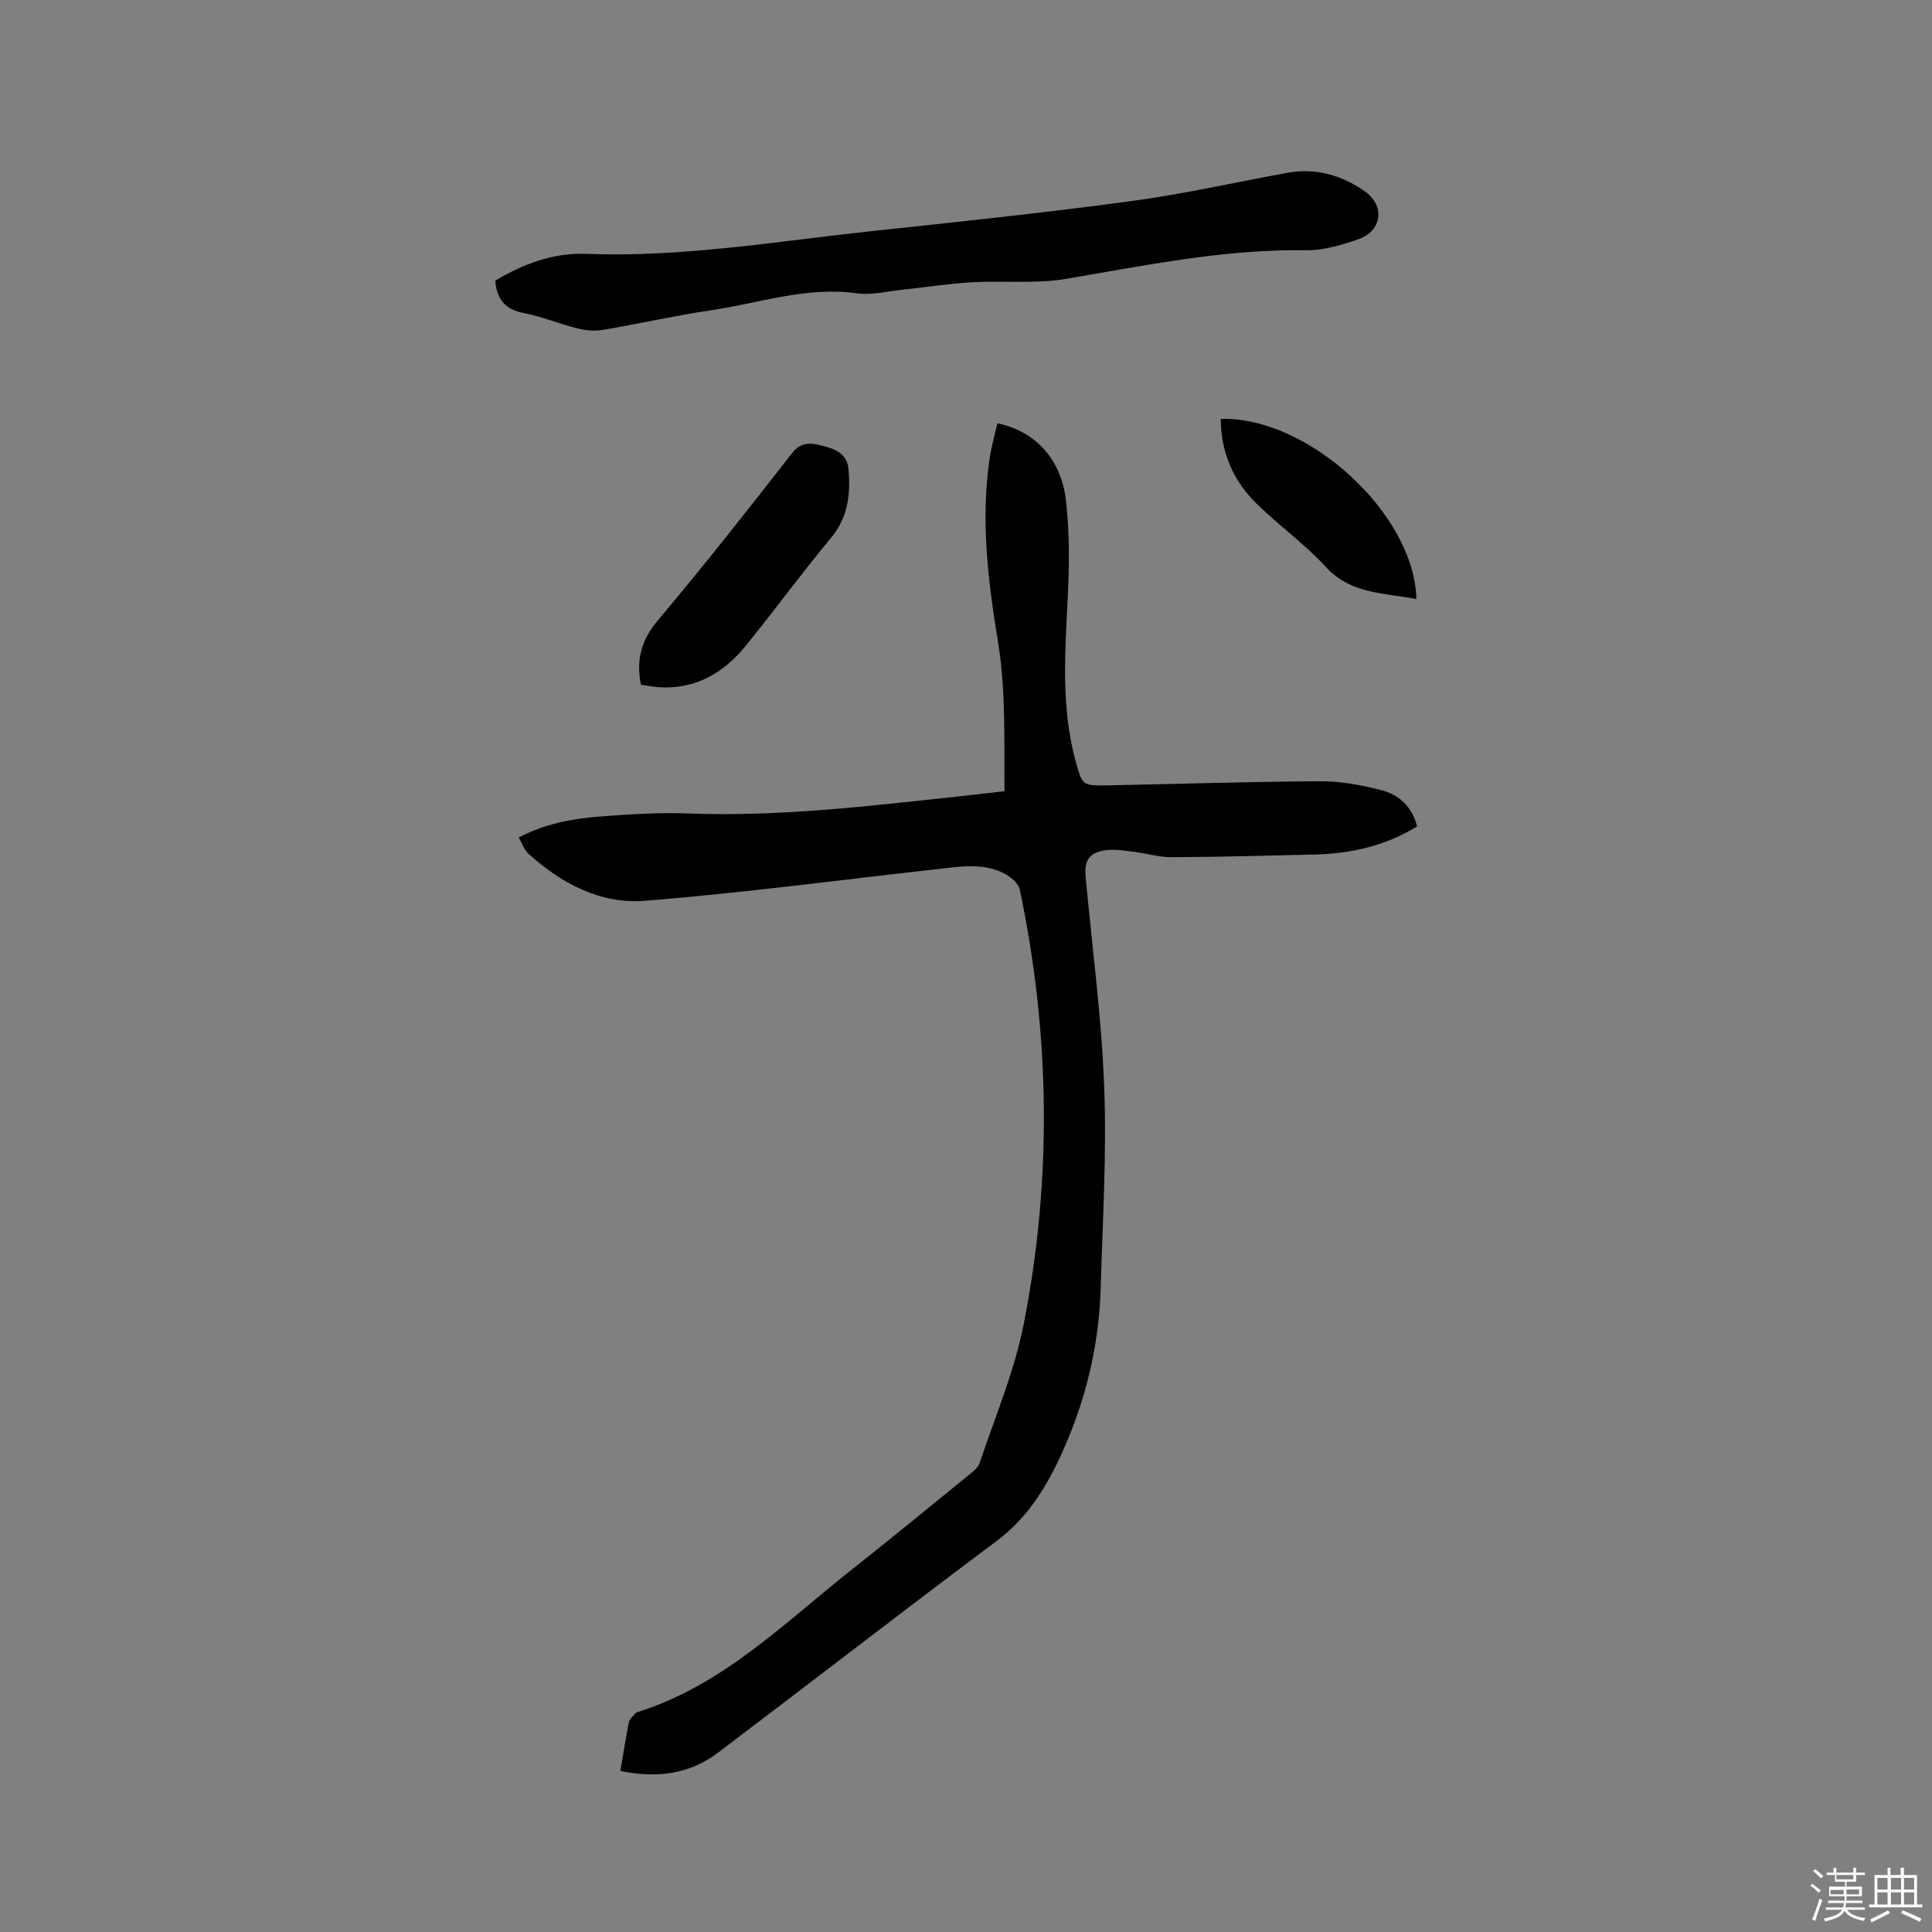 <svg enable-background="new 0 0 400 400" viewBox="0 0 400 400" xmlns="http://www.w3.org/2000/svg"><rect x="0" y="0" width="400" height="400" fill="#808080" stroke="none"/><path d="m374.8 390.4.4-.4c.7.5 1.3 1 1.8 1.4l-.5.5c-.5-.6-1.1-1.1-1.7-1.5zm1 7.3-.6-.3c.5-1.4 1.1-2.8 1.5-4.3.2.1.4.2.6.3-.5 1.3-1 2.8-1.5 4.3zm-.4-10.3.4-.4c.4.3 1 .8 1.7 1.4l-.5.5c-.4-.5-1-1-1.6-1.5zm2.5.3h1.7v-1h.6v1h3.5v-1h.6v1h1.8v.5h-1.8v1.4h-2v1h3.2v2h-3.2v.9h3.3v.5h-3.4c0 .3-.1.6-.1.9h4v.5h-3.7c.7.9 1.9 1.5 3.8 1.7-.1.2-.2.4-.3.6-2.1-.4-3.5-1.1-4-2.1-.4 1-1.8 1.7-4 2.2-.1-.2-.2-.4-.3-.6 2.1-.4 3.4-1 3.8-1.8h-3.4v-.5h3.6c.1-.3.1-.6.2-.9h-3.3v-.5h3.4c0-.3 0-.6 0-.9h-3.2v-2h3.3v-1h-2.1v-1.4h-1.7v-.5zm1.1 3.5v1h2.7c0-.3 0-.4 0-.4 0-.1 0-.2 0-.2 0-.1 0-.2 0-.3h-2.7zm1.2-3v.9h3.5v-.9zm4.7 3h-2.6v.6.4h2.6z" fill="#fbfafc"/><path d="m393.6 386.7h.6v1.5h2.7v6.1h1.1v.6h-11v-.6h1.1v-6.1h2.7v-1.5h.6v1.5h2.1v-1.5zm-2.7 8.8.4.6c-1.2.6-2.5 1.3-3.8 1.9-.1-.2-.2-.4-.3-.6 1.2-.6 2.5-1.2 3.7-1.9zm-2.2-6.7v2.4h2.1v-2.4zm0 3v2.5h2.1v-2.5zm2.8-3v2.4h2.1v-2.4zm0 3v2.5h2.1v-2.5zm6 6.1c-1.4-.7-2.7-1.3-3.9-1.8l.3-.6c1.5.6 2.7 1.2 3.9 1.7zm-1.2-9.1h-2.1v2.4h2.1zm-2.1 3v2.5h2.1v-2.5z" fill="#fbfafc"/><g fill="#010000"><path d="m128.44 366.66c.6-3.53 1.11-6.86 1.78-10.16.14-.69.93-1.25 1.43-1.86.06-.07.18-.11.28-.15 17.67-5.51 30.41-18.45 44.39-29.5 8.15-6.44 16.18-13.03 24.24-19.59.88-.72 1.95-1.55 2.28-2.54 3.18-9.53 7.18-18.92 9.11-28.71 5.9-29.97 5.47-60.05-.81-89.97-.29-1.38-2.1-2.82-3.54-3.5-4.31-2.04-8.91-1.26-13.44-.75-20.21 2.25-40.39 4.95-60.65 6.57-9.13.73-17.27-3.56-24.1-9.74-.87-.79-1.28-2.09-2.02-3.36 5.45-2.86 11.05-3.9 16.73-4.34 6.12-.48 12.29-.87 18.41-.64 18.83.72 37.45-1.55 56.1-3.55 3.03-.33 6.06-.69 9.34-1.06-.1-10.46.33-20.65-1.34-30.89-2.07-12.64-3.66-25.42-1.69-38.28.36-2.36 1.03-4.68 1.56-7 7.84 1.62 13.27 7.4 14.22 16.17.72 6.59.67 13.31.34 19.94-.55 11.34-1.42 22.66 1.63 33.81 1.38 5.07 1.44 5.13 6.53 5.04 14.73-.28 29.45-.77 44.17-.85 4.17-.02 8.43.78 12.5 1.81 3.73.95 6.5 3.44 7.49 7.54-6.59 4.06-13.73 5.64-21.25 5.82-9.85.24-19.7.51-29.55.55-2.61.01-5.21-.79-7.83-1.11-1.88-.23-3.81-.58-5.65-.35-3.55.44-4.66 2.02-4.33 5.58 1.33 14.46 3.29 28.89 3.84 43.38.53 13.84-.32 27.74-.72 41.61-.35 12.33-3.26 24.08-8.5 35.27-3.13 6.68-6.96 12.64-13.07 17.21-19.34 14.46-38.43 29.27-57.69 43.83-5.88 4.44-12.6 5.32-20.19 3.77z"/><path d="m102.53 58.11c5.78-3.44 11.95-5.81 18.82-5.55 19.91.76 39.48-2.6 59.15-4.71 17.89-1.92 35.8-3.8 53.63-6.2 10.89-1.47 21.65-3.92 32.48-5.88 5.85-1.06 11.22.53 15.93 3.82 4.27 2.99 3.61 8.19-1.24 9.91-3.53 1.25-7.38 2.37-11.07 2.31-16.76-.24-33.02 3.13-49.41 5.91-6.4 1.09-13.09.35-19.64.72-4.74.27-9.45 1.03-14.18 1.52-3.23.34-6.56 1.2-9.7.76-10.39-1.44-20.12 2.05-30.11 3.52-7.53 1.11-14.98 2.82-22.49 4.08-1.69.28-3.58.07-5.27-.36-3.69-.93-7.25-2.42-10.97-3.14-3.68-.72-5.57-2.63-5.93-6.71z"/><path d="m132.7 141.78c-1.08-5.44.22-9.46 3.61-13.48 9.49-11.25 18.6-22.84 27.65-34.45 1.98-2.54 4.09-2.12 6.43-1.53 2.54.63 4.99 1.63 5.27 4.73.47 5.16-.02 9.98-3.61 14.31-6.02 7.25-11.6 14.87-17.53 22.2-4.62 5.72-10.46 9.22-18.13 8.72-1.25-.1-2.49-.34-3.69-.5z"/><path d="m293.25 124.03c-6.77-1.32-13.56-.99-18.76-6.66-4.35-4.74-9.69-8.55-14.31-13.07-4.86-4.75-7.41-10.65-7.43-17.57 18-.55 40.1 19.63 40.5 37.3z"/></g></svg>